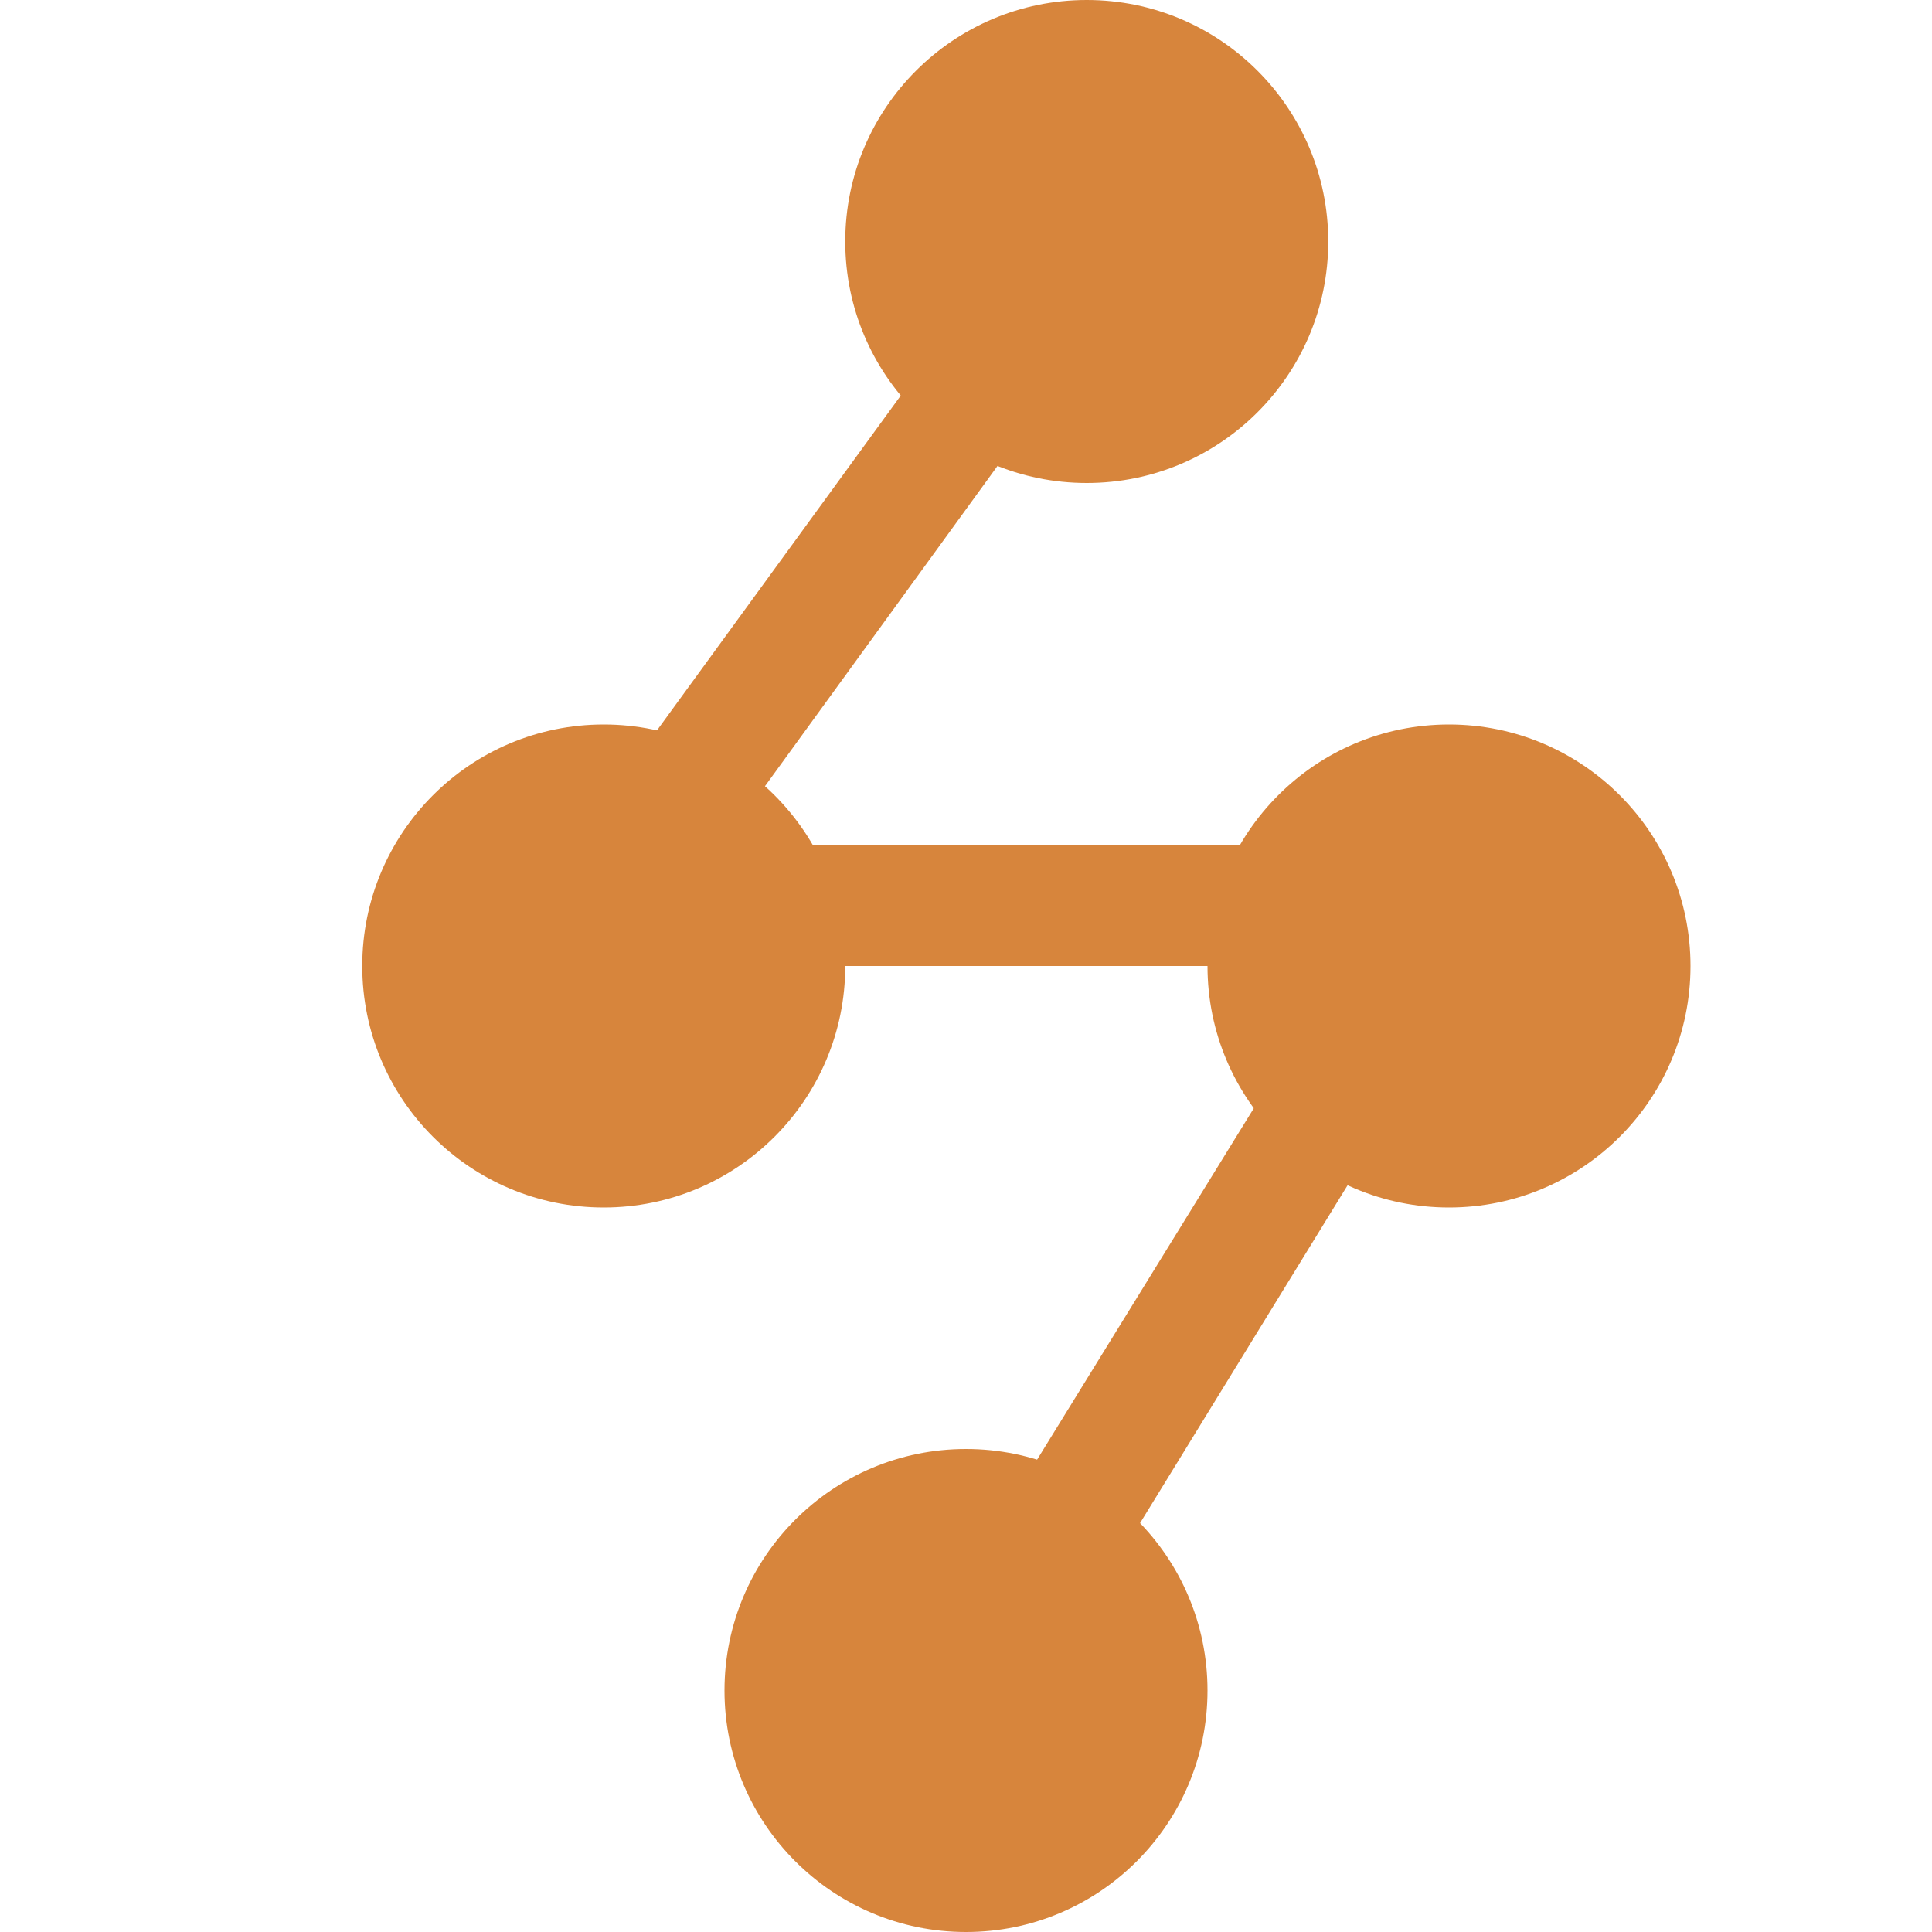 <svg id="Layer_1" data-name="Layer 1" xmlns="http://www.w3.org/2000/svg" viewBox="0 0 16 16"><title>ConnectControlIcon_small17</title><polygon points="8.43 14.26 7.57 13.74 11.11 8 4.02 8 8.6 1.71 9.4 2.29 5.98 7 12.89 7 8.43 14.26" fill="#d7853c"/><circle cx="8" cy="14" r="2" fill="#d7853c"/><circle cx="12" cy="8" r="2" fill="#d7853c"/><circle cx="5" cy="8" r="2" fill="#d7853c"/><circle cx="9" cy="2" r="2" fill="#d7853c"/></svg>